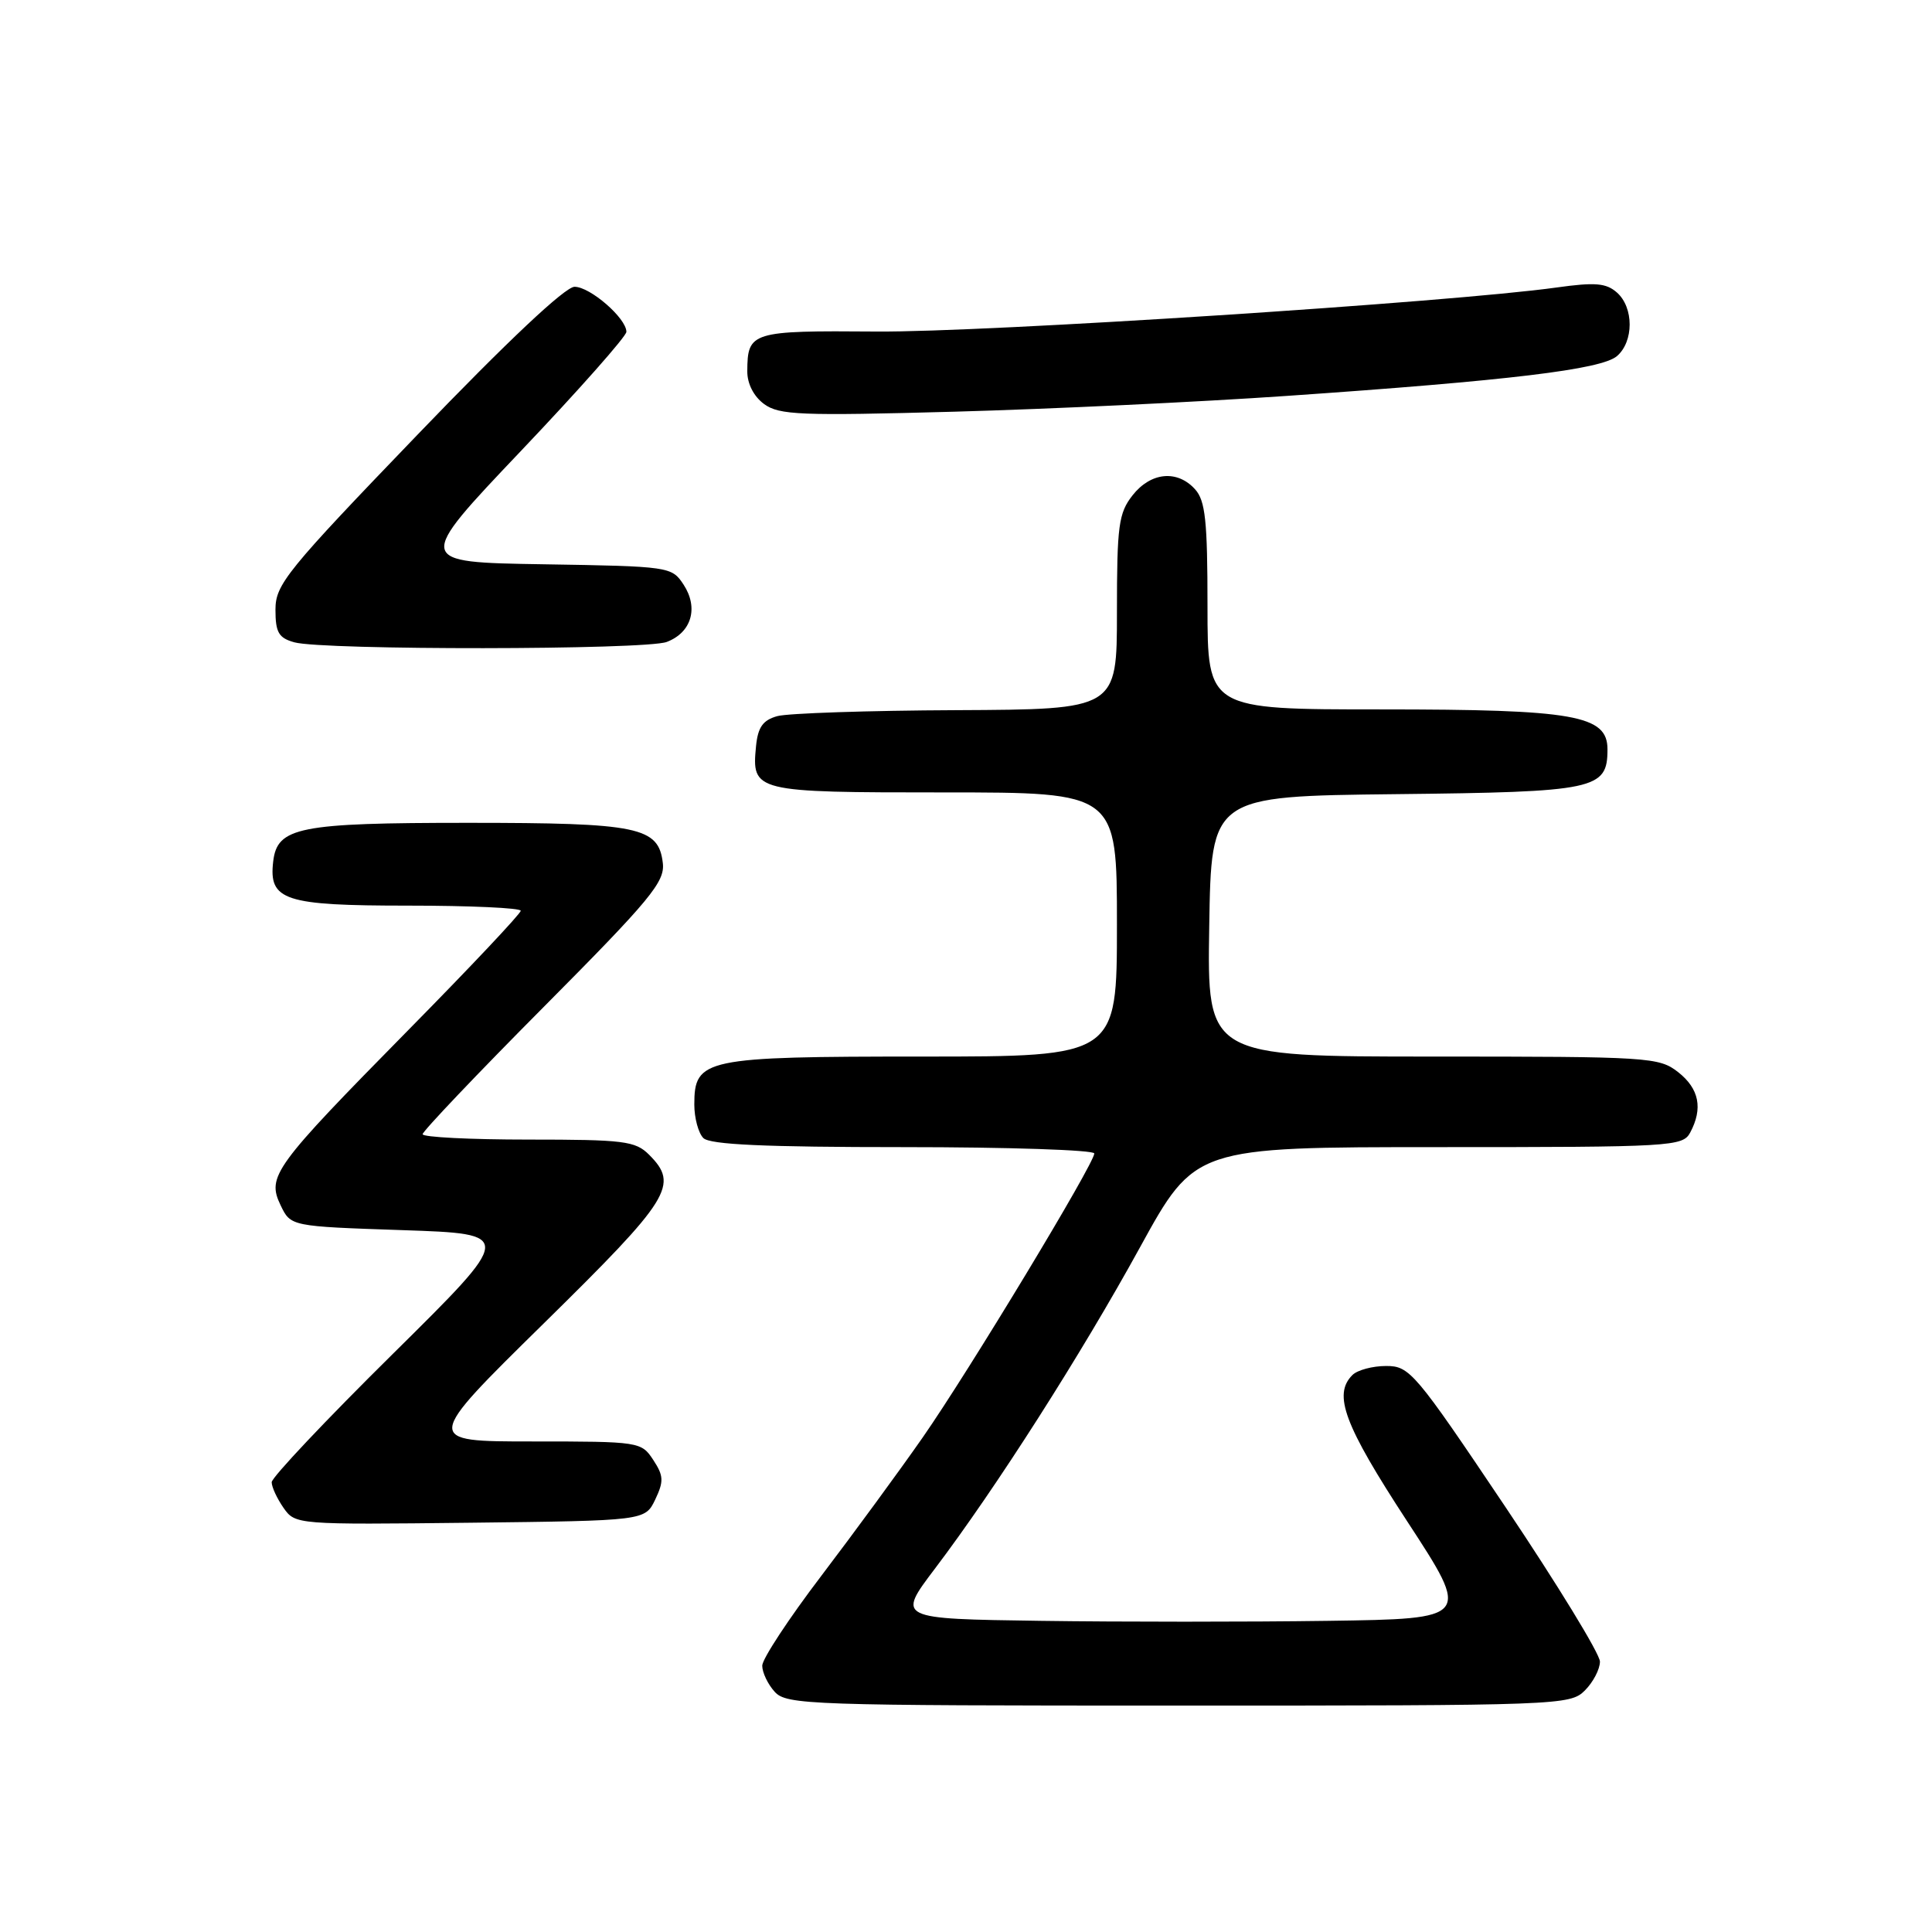 <?xml version="1.0" encoding="UTF-8" standalone="no"?>
<!DOCTYPE svg PUBLIC "-//W3C//DTD SVG 1.1//EN" "http://www.w3.org/Graphics/SVG/1.1/DTD/svg11.dtd" >
<svg xmlns="http://www.w3.org/2000/svg" xmlns:xlink="http://www.w3.org/1999/xlink" version="1.1" viewBox="0 0 256 256">
 <g >
 <path fill="currentColor"
d=" M 210.00 224.00 C 211.10 222.90 212.00 221.18 212.00 220.17 C 212.00 219.16 206.36 209.94 199.47 199.67 C 187.48 181.81 186.79 181.00 183.67 181.00 C 181.87 181.00 179.86 181.54 179.20 182.20 C 176.61 184.79 178.10 188.79 186.45 201.57 C 194.90 214.50 194.90 214.50 175.95 214.77 C 165.53 214.92 148.42 214.92 137.92 214.77 C 118.85 214.50 118.85 214.50 123.87 207.87 C 131.97 197.17 143.25 179.49 151.07 165.25 C 158.35 152.00 158.35 152.00 190.64 152.00 C 221.54 152.00 222.97 151.92 223.96 150.07 C 225.67 146.87 225.15 144.26 222.37 142.07 C 219.83 140.08 218.56 140.00 189.84 140.00 C 159.95 140.00 159.95 140.00 160.23 122.75 C 160.50 105.50 160.50 105.50 184.94 105.23 C 211.47 104.94 213.00 104.62 213.00 99.29 C 213.00 94.77 208.65 94.00 183.03 94.00 C 160.00 94.00 160.00 94.00 160.00 80.33 C 160.00 69.01 159.72 66.34 158.35 64.83 C 155.99 62.22 152.49 62.56 150.07 65.63 C 148.22 67.99 148.00 69.63 148.00 81.13 C 148.00 94.00 148.00 94.00 126.75 94.10 C 115.06 94.15 104.38 94.51 103.00 94.89 C 101.09 95.42 100.43 96.35 100.18 98.85 C 99.59 104.93 99.87 105.00 125.12 105.00 C 148.00 105.00 148.00 105.00 148.00 122.50 C 148.00 140.00 148.00 140.00 122.22 140.00 C 93.29 140.00 92.00 140.27 92.00 146.36 C 92.00 148.14 92.54 150.14 93.20 150.80 C 94.07 151.67 101.36 152.00 119.70 152.00 C 133.62 152.00 145.00 152.38 145.00 152.84 C 145.00 154.18 128.40 181.66 122.27 190.46 C 119.19 194.88 113.14 203.13 108.84 208.79 C 104.53 214.45 101.00 219.82 101.00 220.71 C 101.00 221.61 101.74 223.17 102.65 224.17 C 104.22 225.90 107.20 226.00 156.15 226.00 C 206.67 226.00 208.05 225.95 210.00 224.00 Z  M 86.82 198.70 C 87.97 196.28 87.94 195.55 86.56 193.45 C 84.98 191.04 84.73 191.00 70.55 191.00 C 56.14 191.00 56.14 191.00 72.07 175.34 C 88.89 158.80 90.01 157.01 86.00 153.00 C 84.19 151.19 82.67 151.00 70.00 151.00 C 62.30 151.00 56.00 150.68 56.00 150.29 C 56.00 149.90 63.23 142.29 72.08 133.39 C 86.18 119.20 88.11 116.86 87.83 114.38 C 87.27 109.57 84.68 109.03 62.00 109.03 C 39.59 109.03 36.73 109.60 36.20 114.15 C 35.59 119.32 37.67 120.00 54.07 120.00 C 62.28 120.00 69.00 120.31 69.00 120.68 C 69.00 121.06 62.32 128.15 54.16 136.43 C 36.23 154.64 35.34 155.86 37.18 159.70 C 38.52 162.50 38.52 162.50 53.33 163.00 C 68.13 163.50 68.13 163.50 52.07 179.38 C 43.23 188.11 36.00 195.77 36.00 196.40 C 36.00 197.04 36.71 198.56 37.57 199.80 C 39.13 202.02 39.30 202.03 62.31 201.77 C 85.47 201.50 85.47 201.50 86.82 198.70 Z  M 88.35 85.06 C 91.63 83.81 92.59 80.55 90.58 77.47 C 89.01 75.08 88.74 75.04 72.00 74.77 C 55.02 74.50 55.02 74.50 69.01 59.77 C 76.71 51.67 83.00 44.56 83.00 43.97 C 83.00 42.17 78.20 38.00 76.13 38.00 C 74.89 38.00 67.24 45.20 55.34 57.58 C 37.95 75.65 36.50 77.44 36.50 80.78 C 36.50 83.80 36.92 84.53 39.00 85.11 C 42.83 86.17 85.53 86.13 88.35 85.06 Z  M 170.50 52.46 C 199.96 50.43 212.17 48.96 214.25 47.19 C 216.50 45.26 216.50 40.75 214.25 38.76 C 212.82 37.50 211.36 37.38 206.22 38.10 C 192.35 40.04 130.54 44.05 116.12 43.93 C 99.52 43.80 99.05 43.95 99.02 49.19 C 99.01 50.84 99.87 52.53 101.25 53.54 C 103.25 55.00 106.06 55.11 126.50 54.55 C 139.15 54.20 158.95 53.26 170.50 52.46 Z "/>
</g>
</svg>